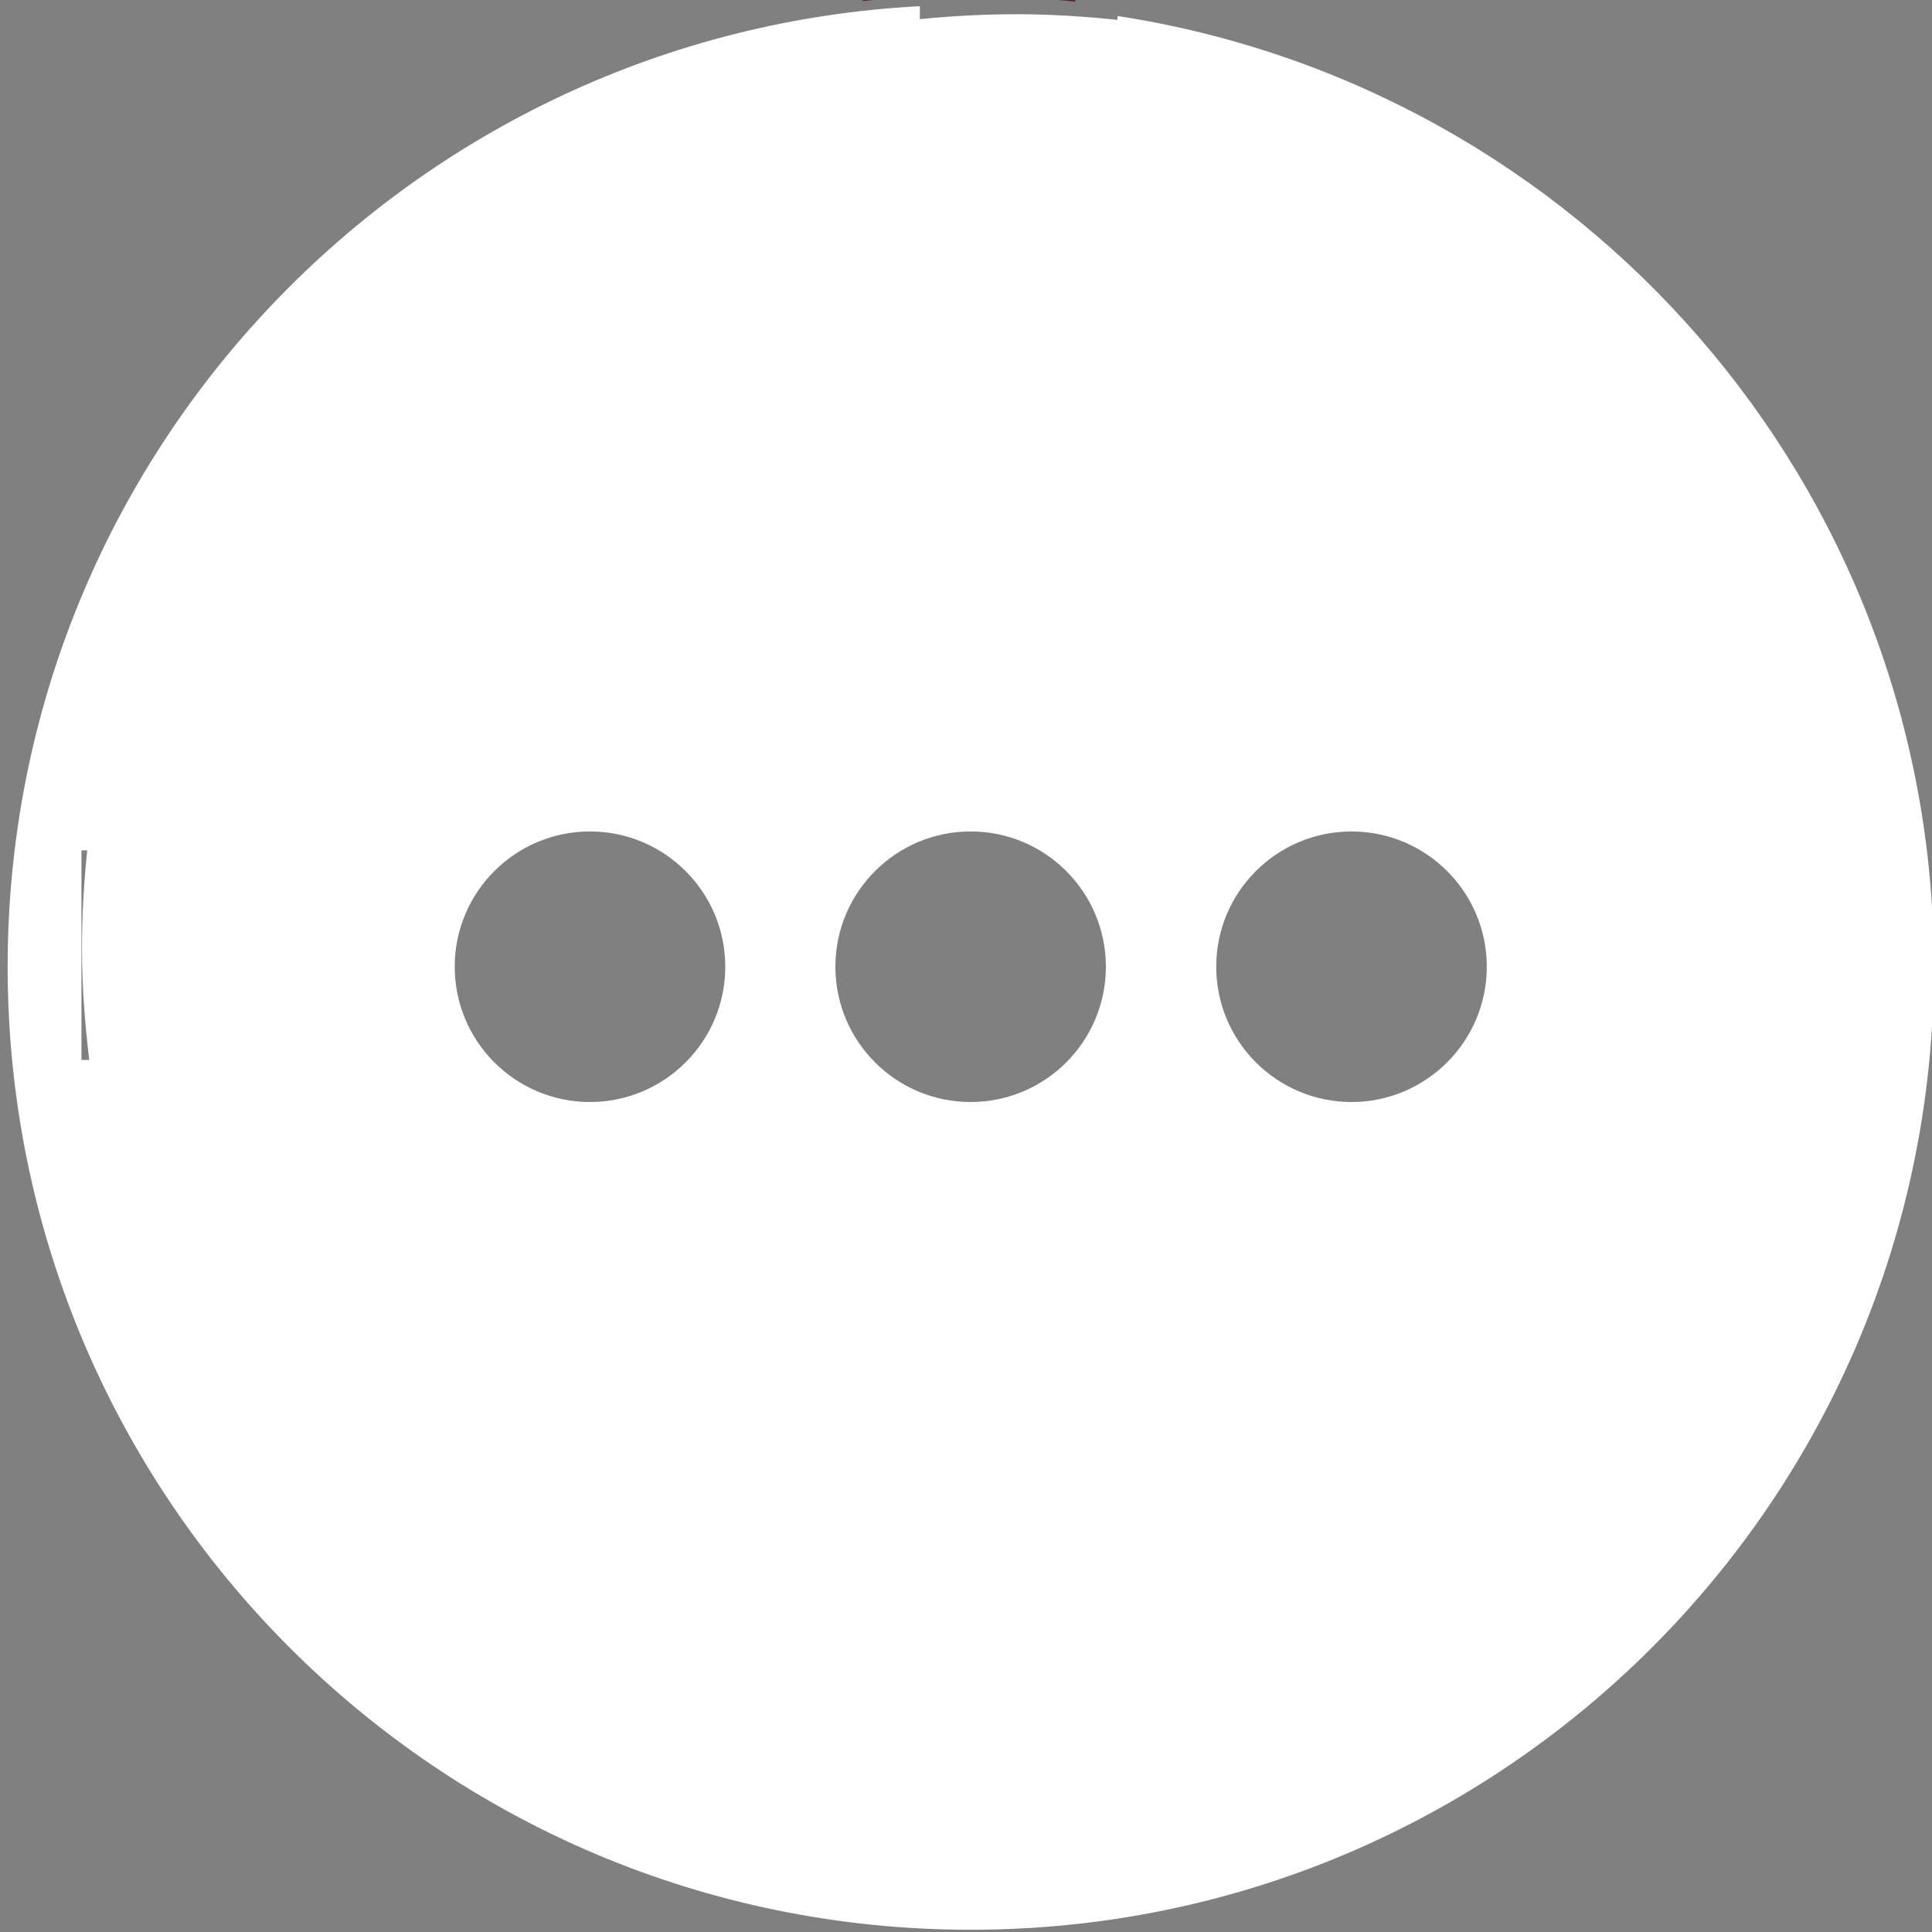 <?xml version="1.0" encoding="utf-8"?>
<!-- Generator: Adobe Illustrator 13.0.0, SVG Export Plug-In  -->
<!DOCTYPE svg PUBLIC "-//W3C//DTD SVG 1.1//EN" "http://www.w3.org/Graphics/SVG/1.1/DTD/svg11.dtd">
<svg version="1.1"
	 xmlns="http://www.w3.org/2000/svg" xmlns:xlink="http://www.w3.org/1999/xlink" xmlns:a="http://ns.adobe.com/AdobeSVGViewerExtensions/3.0/"
	 x="0px" y="0px" width="25px" height="25px" viewBox="-0.099 0.203 25 25" enable-background="new -0.099 0.203 25 25"
	 xml:space="preserve">
<rect x="-0.099" y="0.203" width="25" height="25" fill="#808080" stroke="none"/>
<defs>
</defs>
<path fill="#FFFFFF" d="M14.361,0.41v0.05c-0.43-0.045-0.865-0.073-1.308-0.073c-0.421,0-0.838,0.023-1.249,0.064V0.283
	C5.23,0.627,0,6.052,0,12.713c0,6.882,5.58,12.461,12.462,12.461c6.884,0,12.463-5.579,12.463-12.461
	C24.925,6.477,20.34,1.326,14.361,0.41z M0.955,13.918v-2.711H1.03c-0.044,0.417-0.068,0.842-0.068,1.271
	c0,0.488,0.037,0.967,0.094,1.44H0.955z M7.535,14.463c-0.966,0-1.75-0.784-1.75-1.751c0-0.966,0.784-1.75,1.75-1.75
	s1.751,0.784,1.751,1.75C9.286,13.679,8.501,14.463,7.535,14.463z M12.461,14.463c-0.966,0-1.75-0.784-1.75-1.751
	c0-0.966,0.784-1.75,1.75-1.75s1.75,0.784,1.75,1.75C14.211,13.679,13.428,14.463,12.461,14.463z M17.39,14.463
	c-0.967,0-1.751-0.784-1.751-1.751c0-0.966,0.784-1.75,1.751-1.75c0.965,0,1.75,0.784,1.75,1.75
	C19.14,13.679,18.354,14.463,17.39,14.463z"/>
<path fill="#542C2C" d="M12.409,0.147c0.475,0,0.944,0.029,1.406,0.078V0.171C13.148,0.069,12.47,0,11.774,0
	c-0.239,0-0.472,0.023-0.708,0.036v0.181C11.508,0.171,11.957,0.147,12.409,0.147z"/>
</svg>
